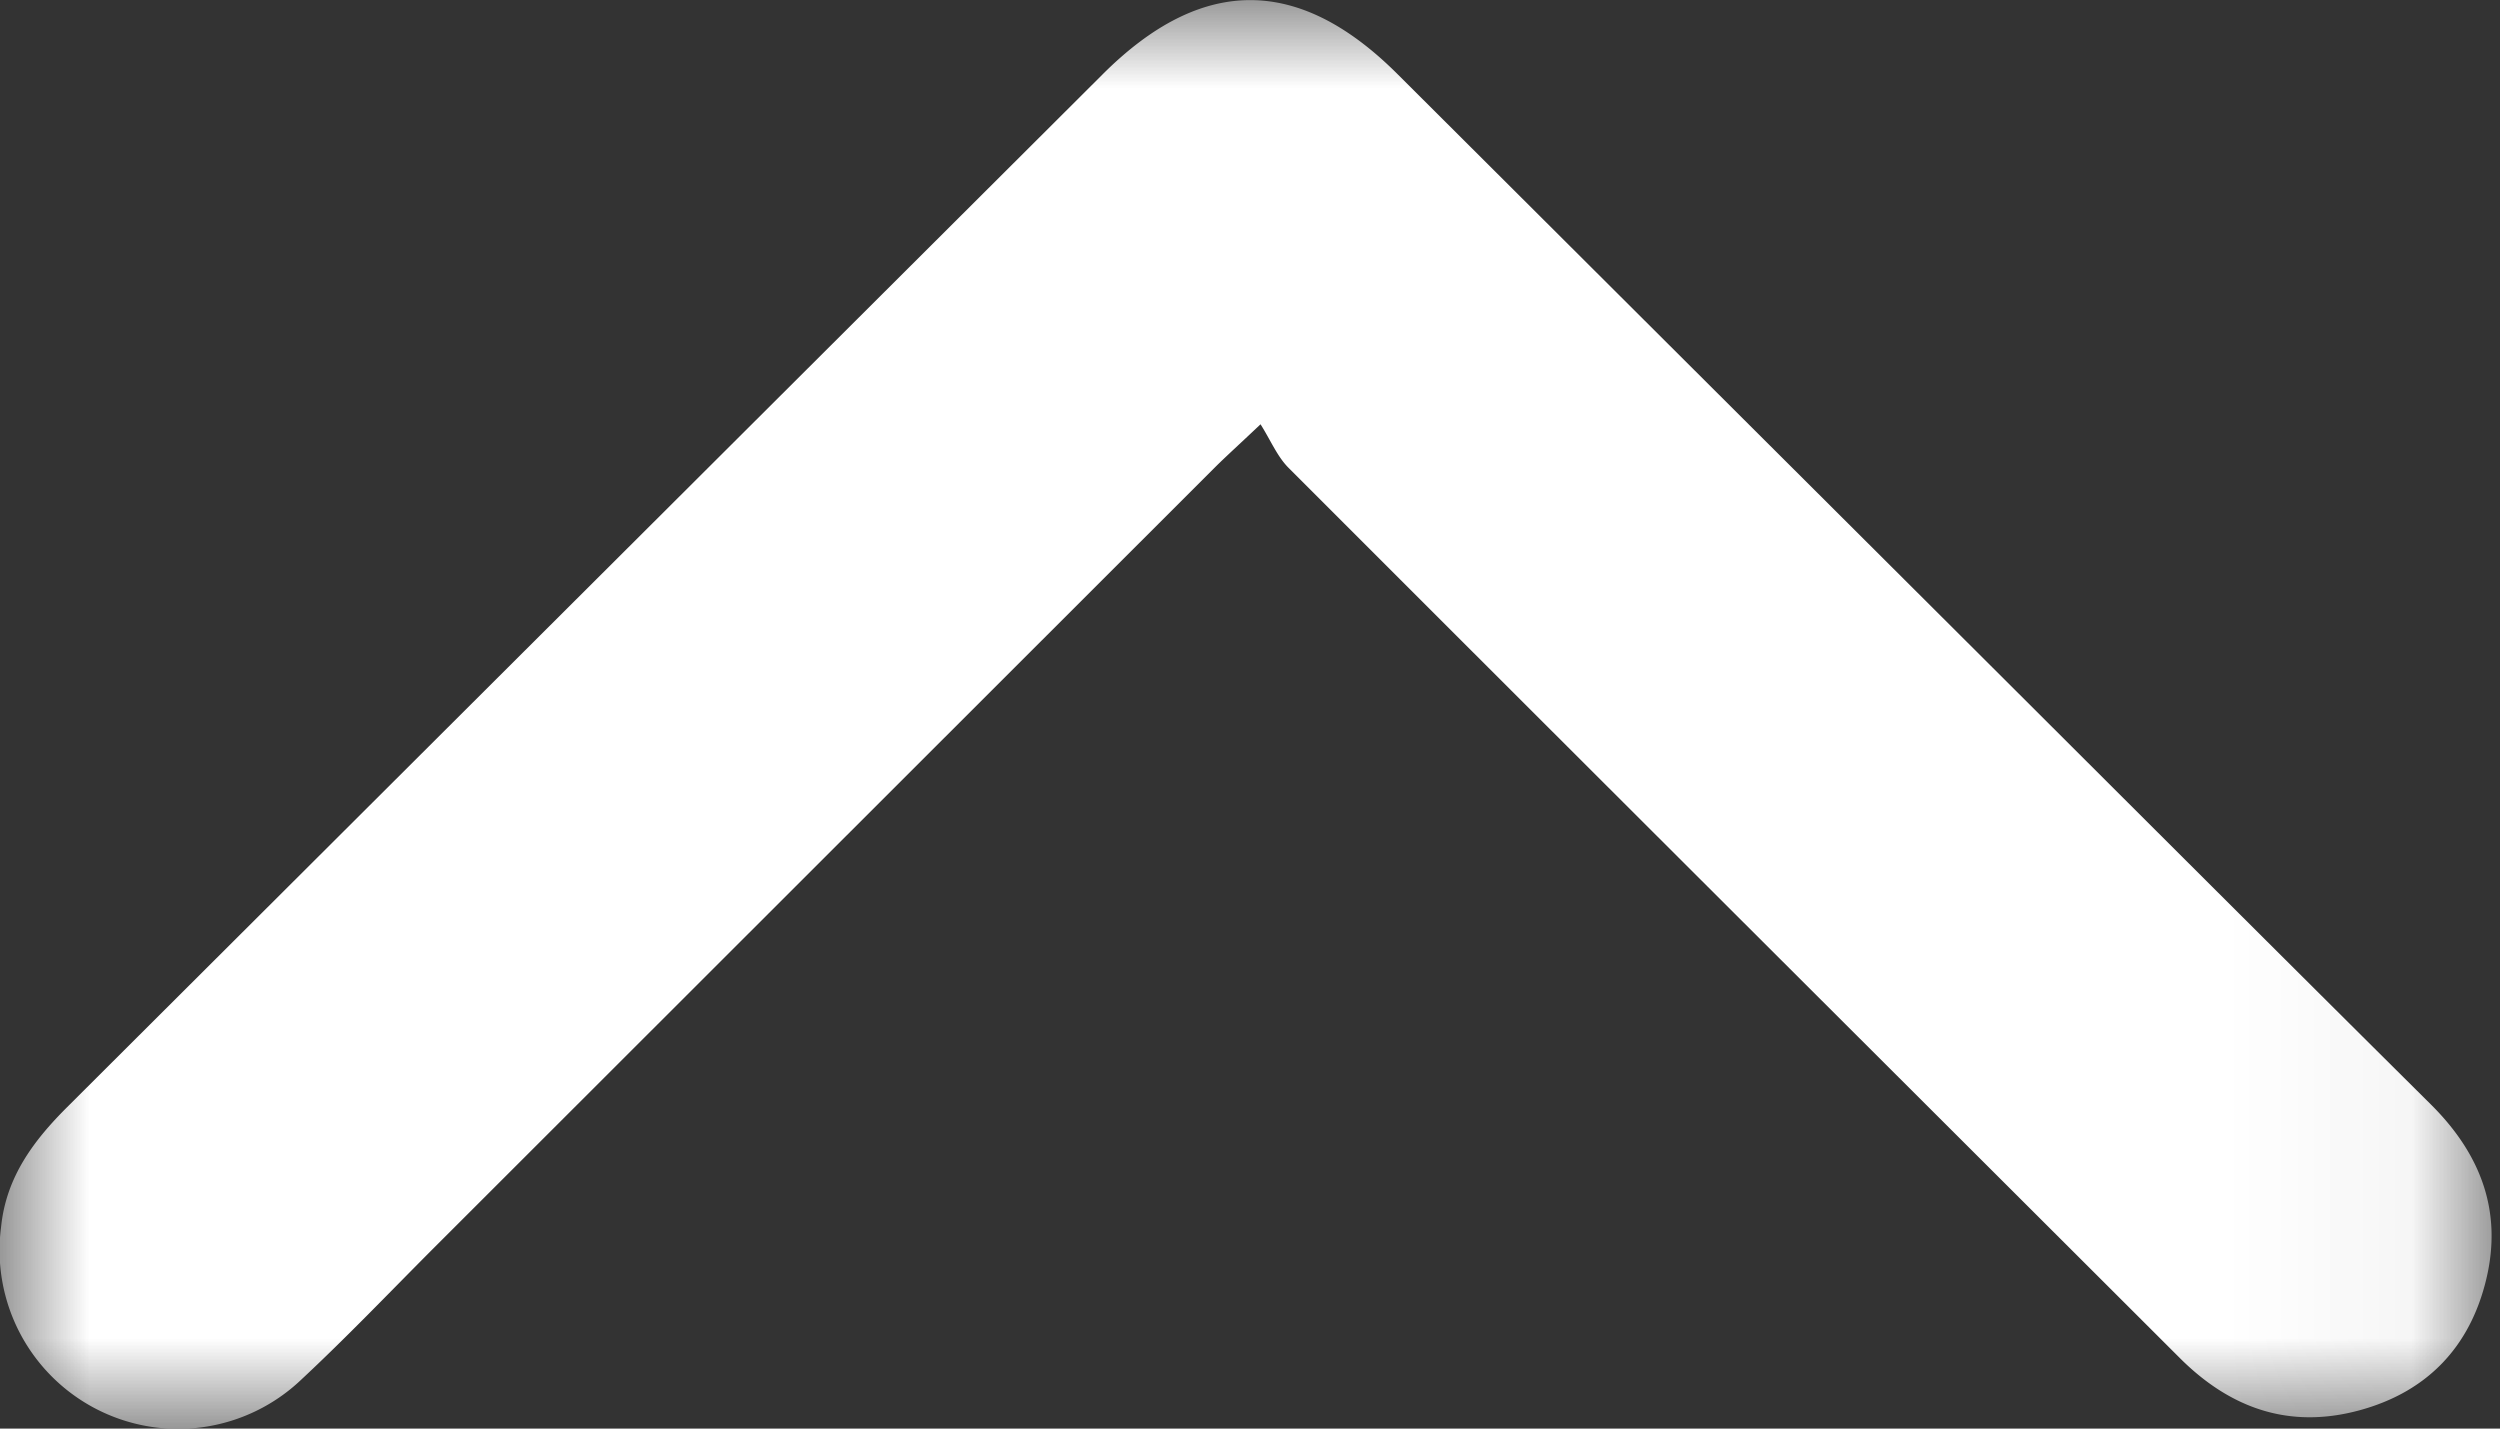 <svg width="14" height="8" viewBox="0 0 14 8" xmlns="http://www.w3.org/2000/svg" xmlns:xlink="http://www.w3.org/1999/xlink">
    <rect x="0" y="0" width="14" height="8" fill="#333333" stroke="none"/>
    <defs>
        <path id="xswlnkemka" d="M0 0h13.953v8H0z"/>
    </defs>
    <g transform="matrix(1 0 0 -1 0 8)" fill="none" fill-rule="evenodd">
        <mask id="as5iy45plb" fill="#fff">
            <use xlink:href="#xswlnkemka"/>
        </mask>
        <path d="M7.059 5.624c.057-.09.094-.182.159-.246 1.662-1.663 3.327-3.323 4.99-4.984.283-.282.613-.398 1.004-.292.38.103.62.355.711.734.092.383-.033.703-.308.977-.82.814-1.638 1.632-2.456 2.448L7.824 7.587c-.553.551-1.096.55-1.65-.004L.384 1.808c-.194-.192-.35-.398-.378-.68a1 1 0 0 1 1.68-.855c.252.235.49.484.732.727l4.393 4.39c.06.059.122.115.248.234" fill="#FFF" mask="url(#as5iy45plb)"/>
    </g>
</svg>
